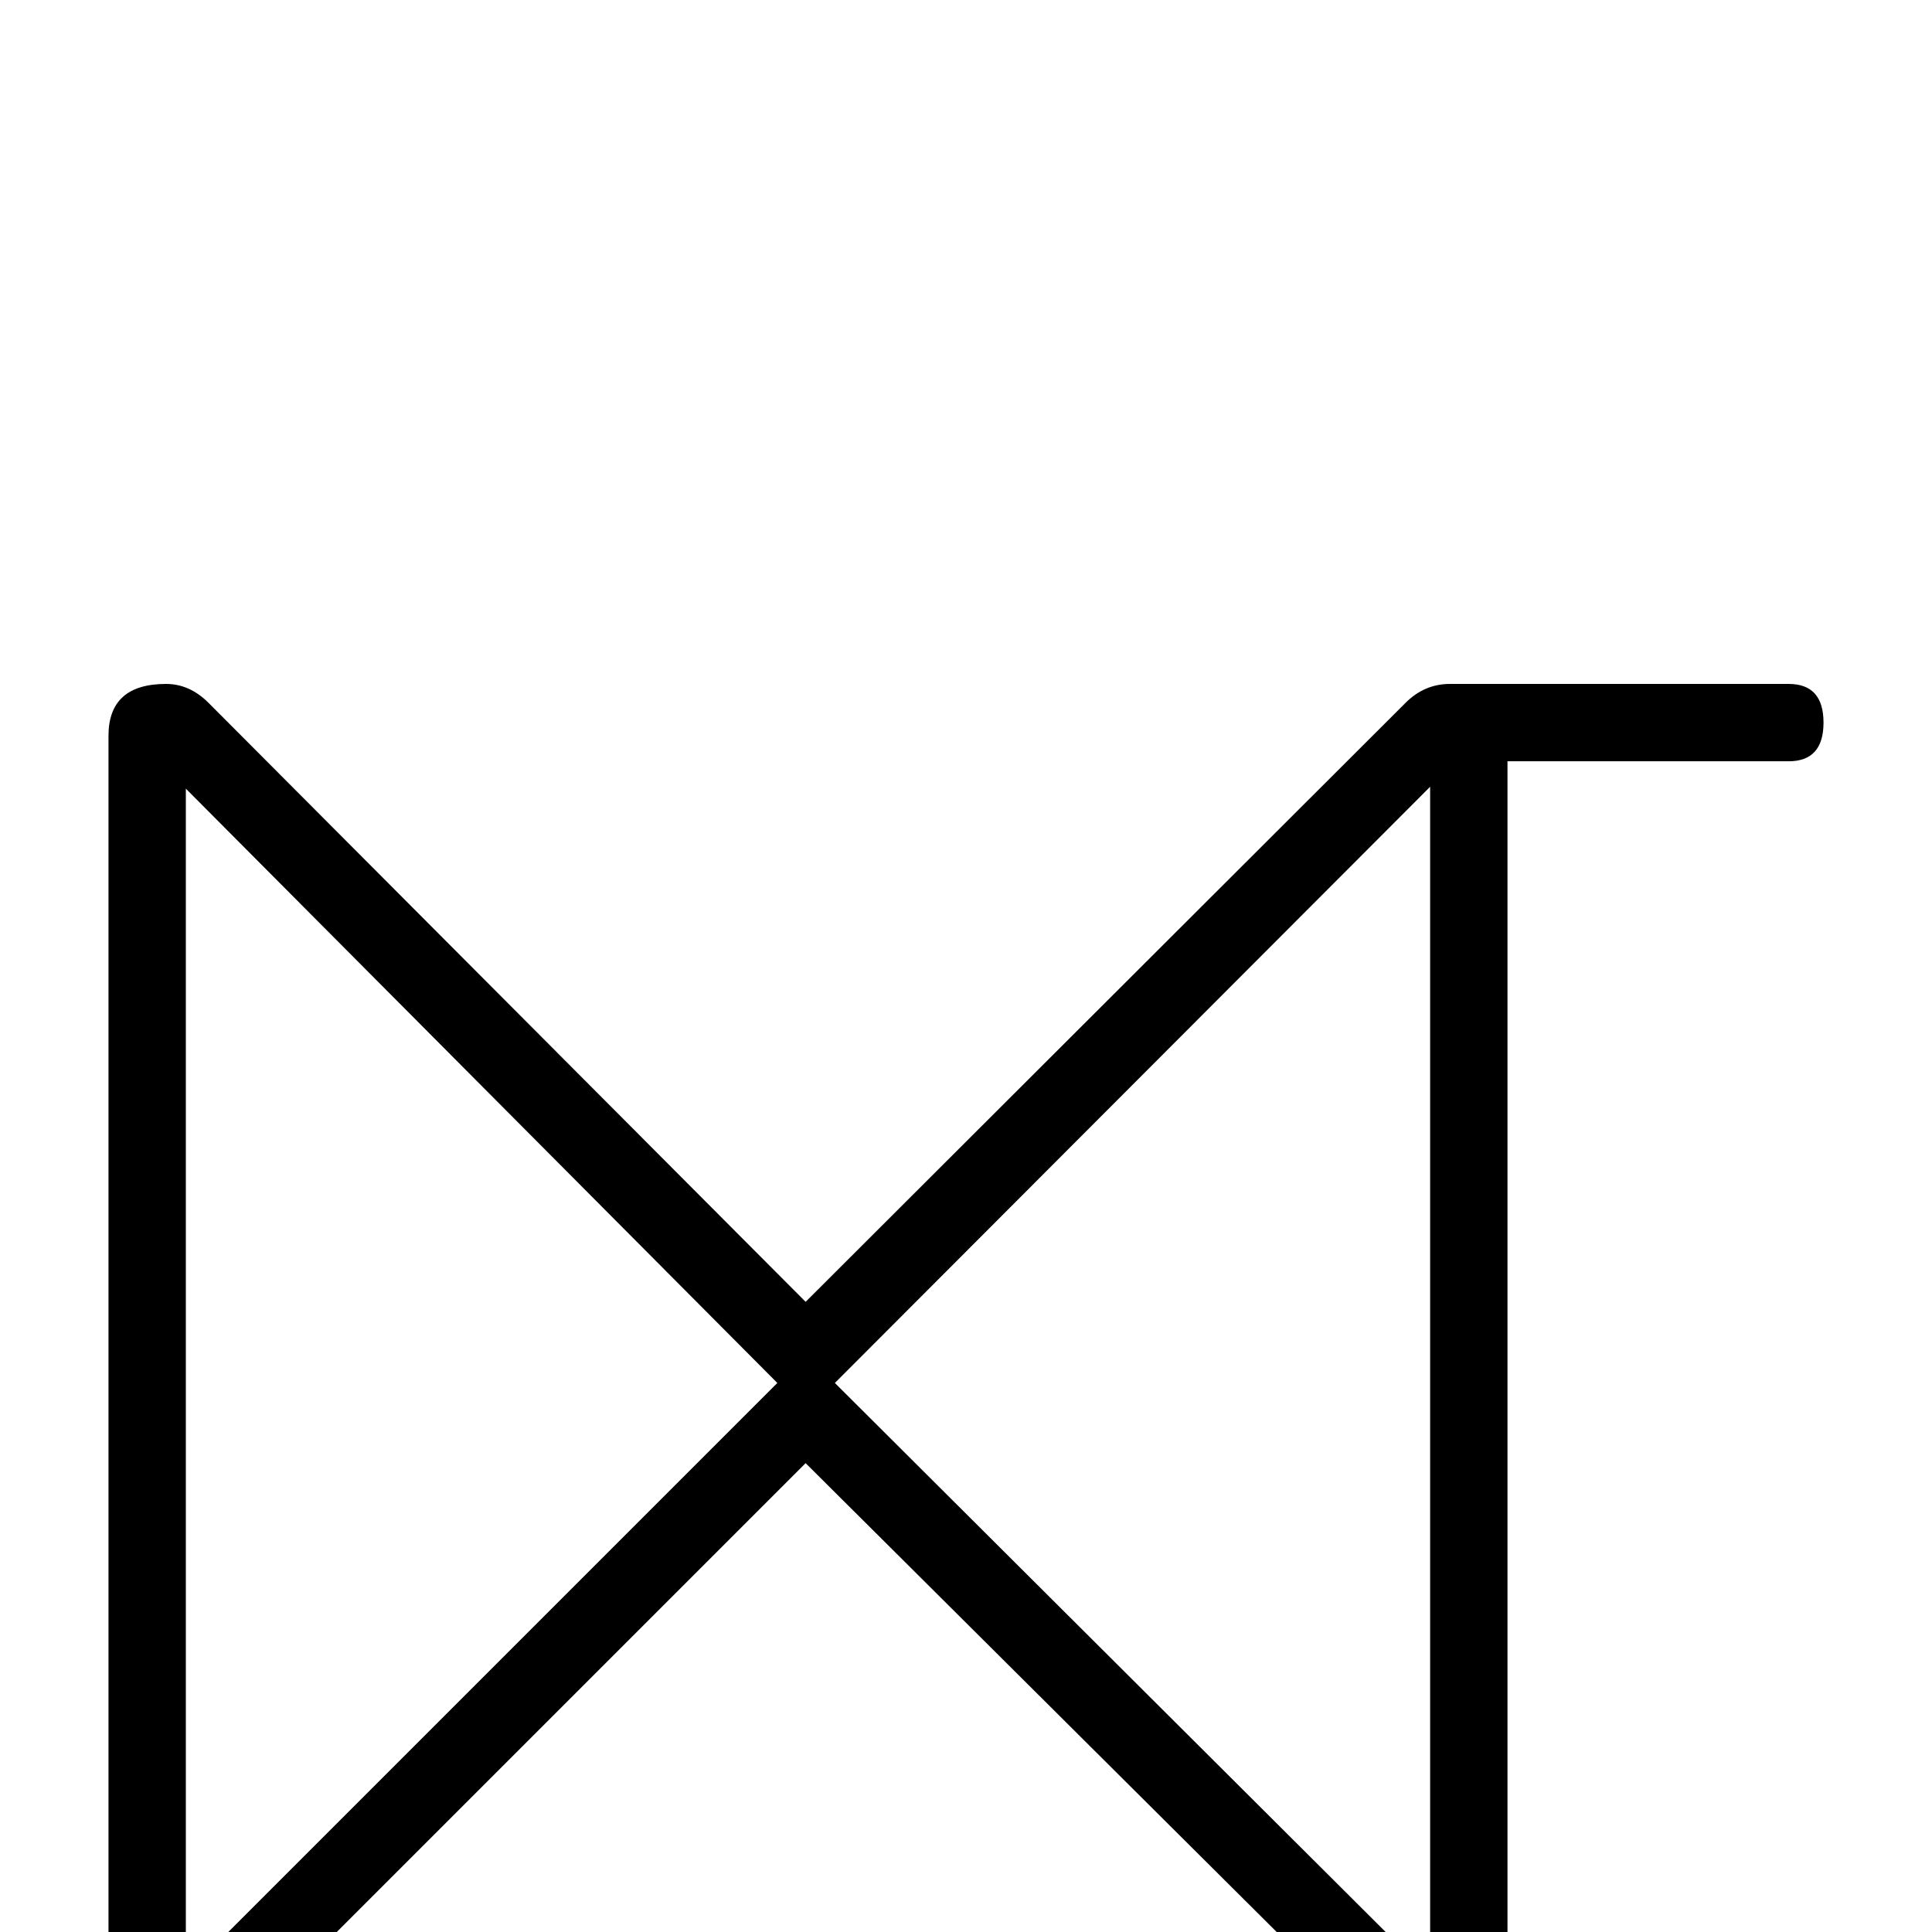 <?xml version="1.0" standalone="no"?>
<!DOCTYPE svg PUBLIC "-//W3C//DTD SVG 1.1//EN" "http://www.w3.org/Graphics/SVG/1.1/DTD/svg11.dtd" >
<svg viewBox="0 -442 2048 2048">
  <g transform="matrix(1 0 0 -1 0 1606)">
   <path fill="currentColor"
d="M1933 -118q0 -41 -37 -41h-359q-24 0 -47 23l-636 633l-633 -633q-23 -23 -45 -23q-61 0 -61 59v1368q0 55 61 55q25 0 45 -20l633 -635l636 635q20 20 47 20h359q37 0 37 -41t-37 -41h-298v-1318h298q37 0 37 -41zM1516 -47v1261l-631 -632zM824 582l-627 630v-1257z
" />
  </g>

</svg>
